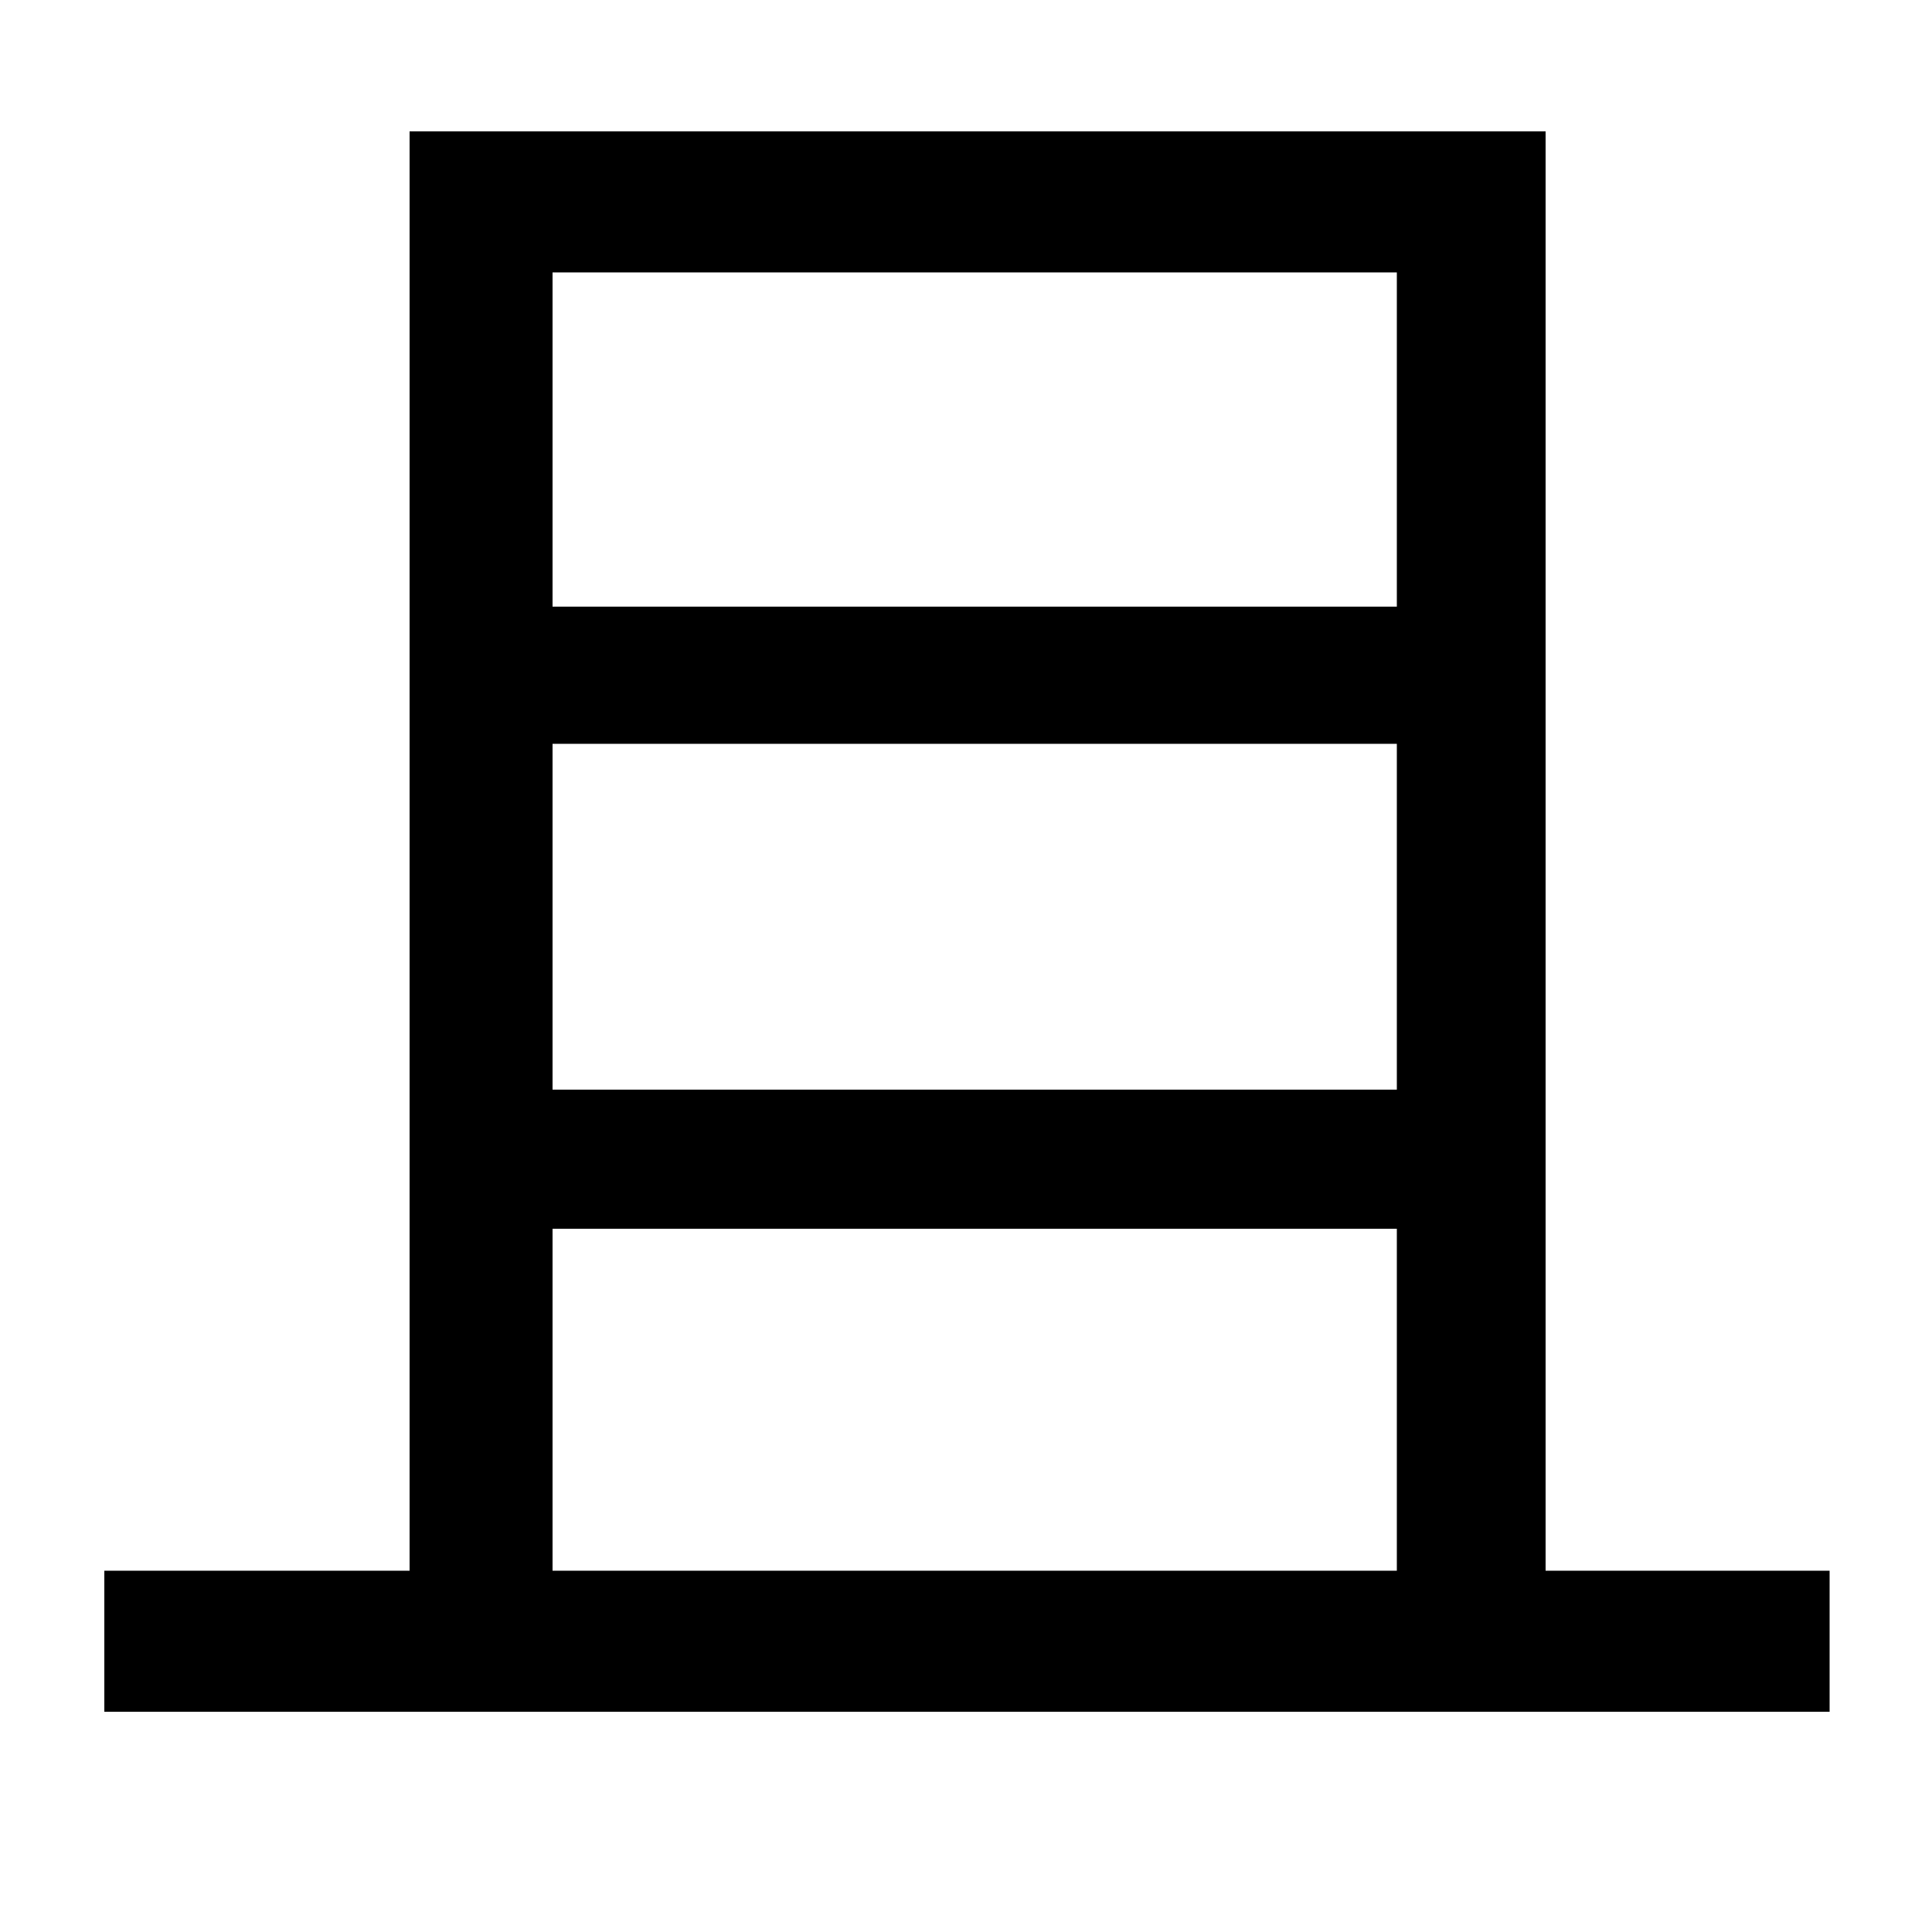<svg xmlns="http://www.w3.org/2000/svg"
    viewBox="0 0 1000 1000">
  <!--
© 2014-2021 Adobe (http://www.adobe.com/).
Noto is a trademark of Google Inc.
This Font Software is licensed under the SIL Open Font License, Version 1.1. This Font Software is distributed on an "AS IS" BASIS, WITHOUT WARRANTIES OR CONDITIONS OF ANY KIND, either express or implied. See the SIL Open Font License for the specific language, permissions and limitations governing your use of this Font Software.
http://scripts.sil.org/OFL
  -->
<path d="M212 68L212 813 54 813 54 886 947 886 947 813 800 813 800 68ZM286 813L286 636 723 636 723 813ZM286 385L723 385 723 564 286 564ZM286 314L286 141 723 141 723 314Z"/>
</svg>